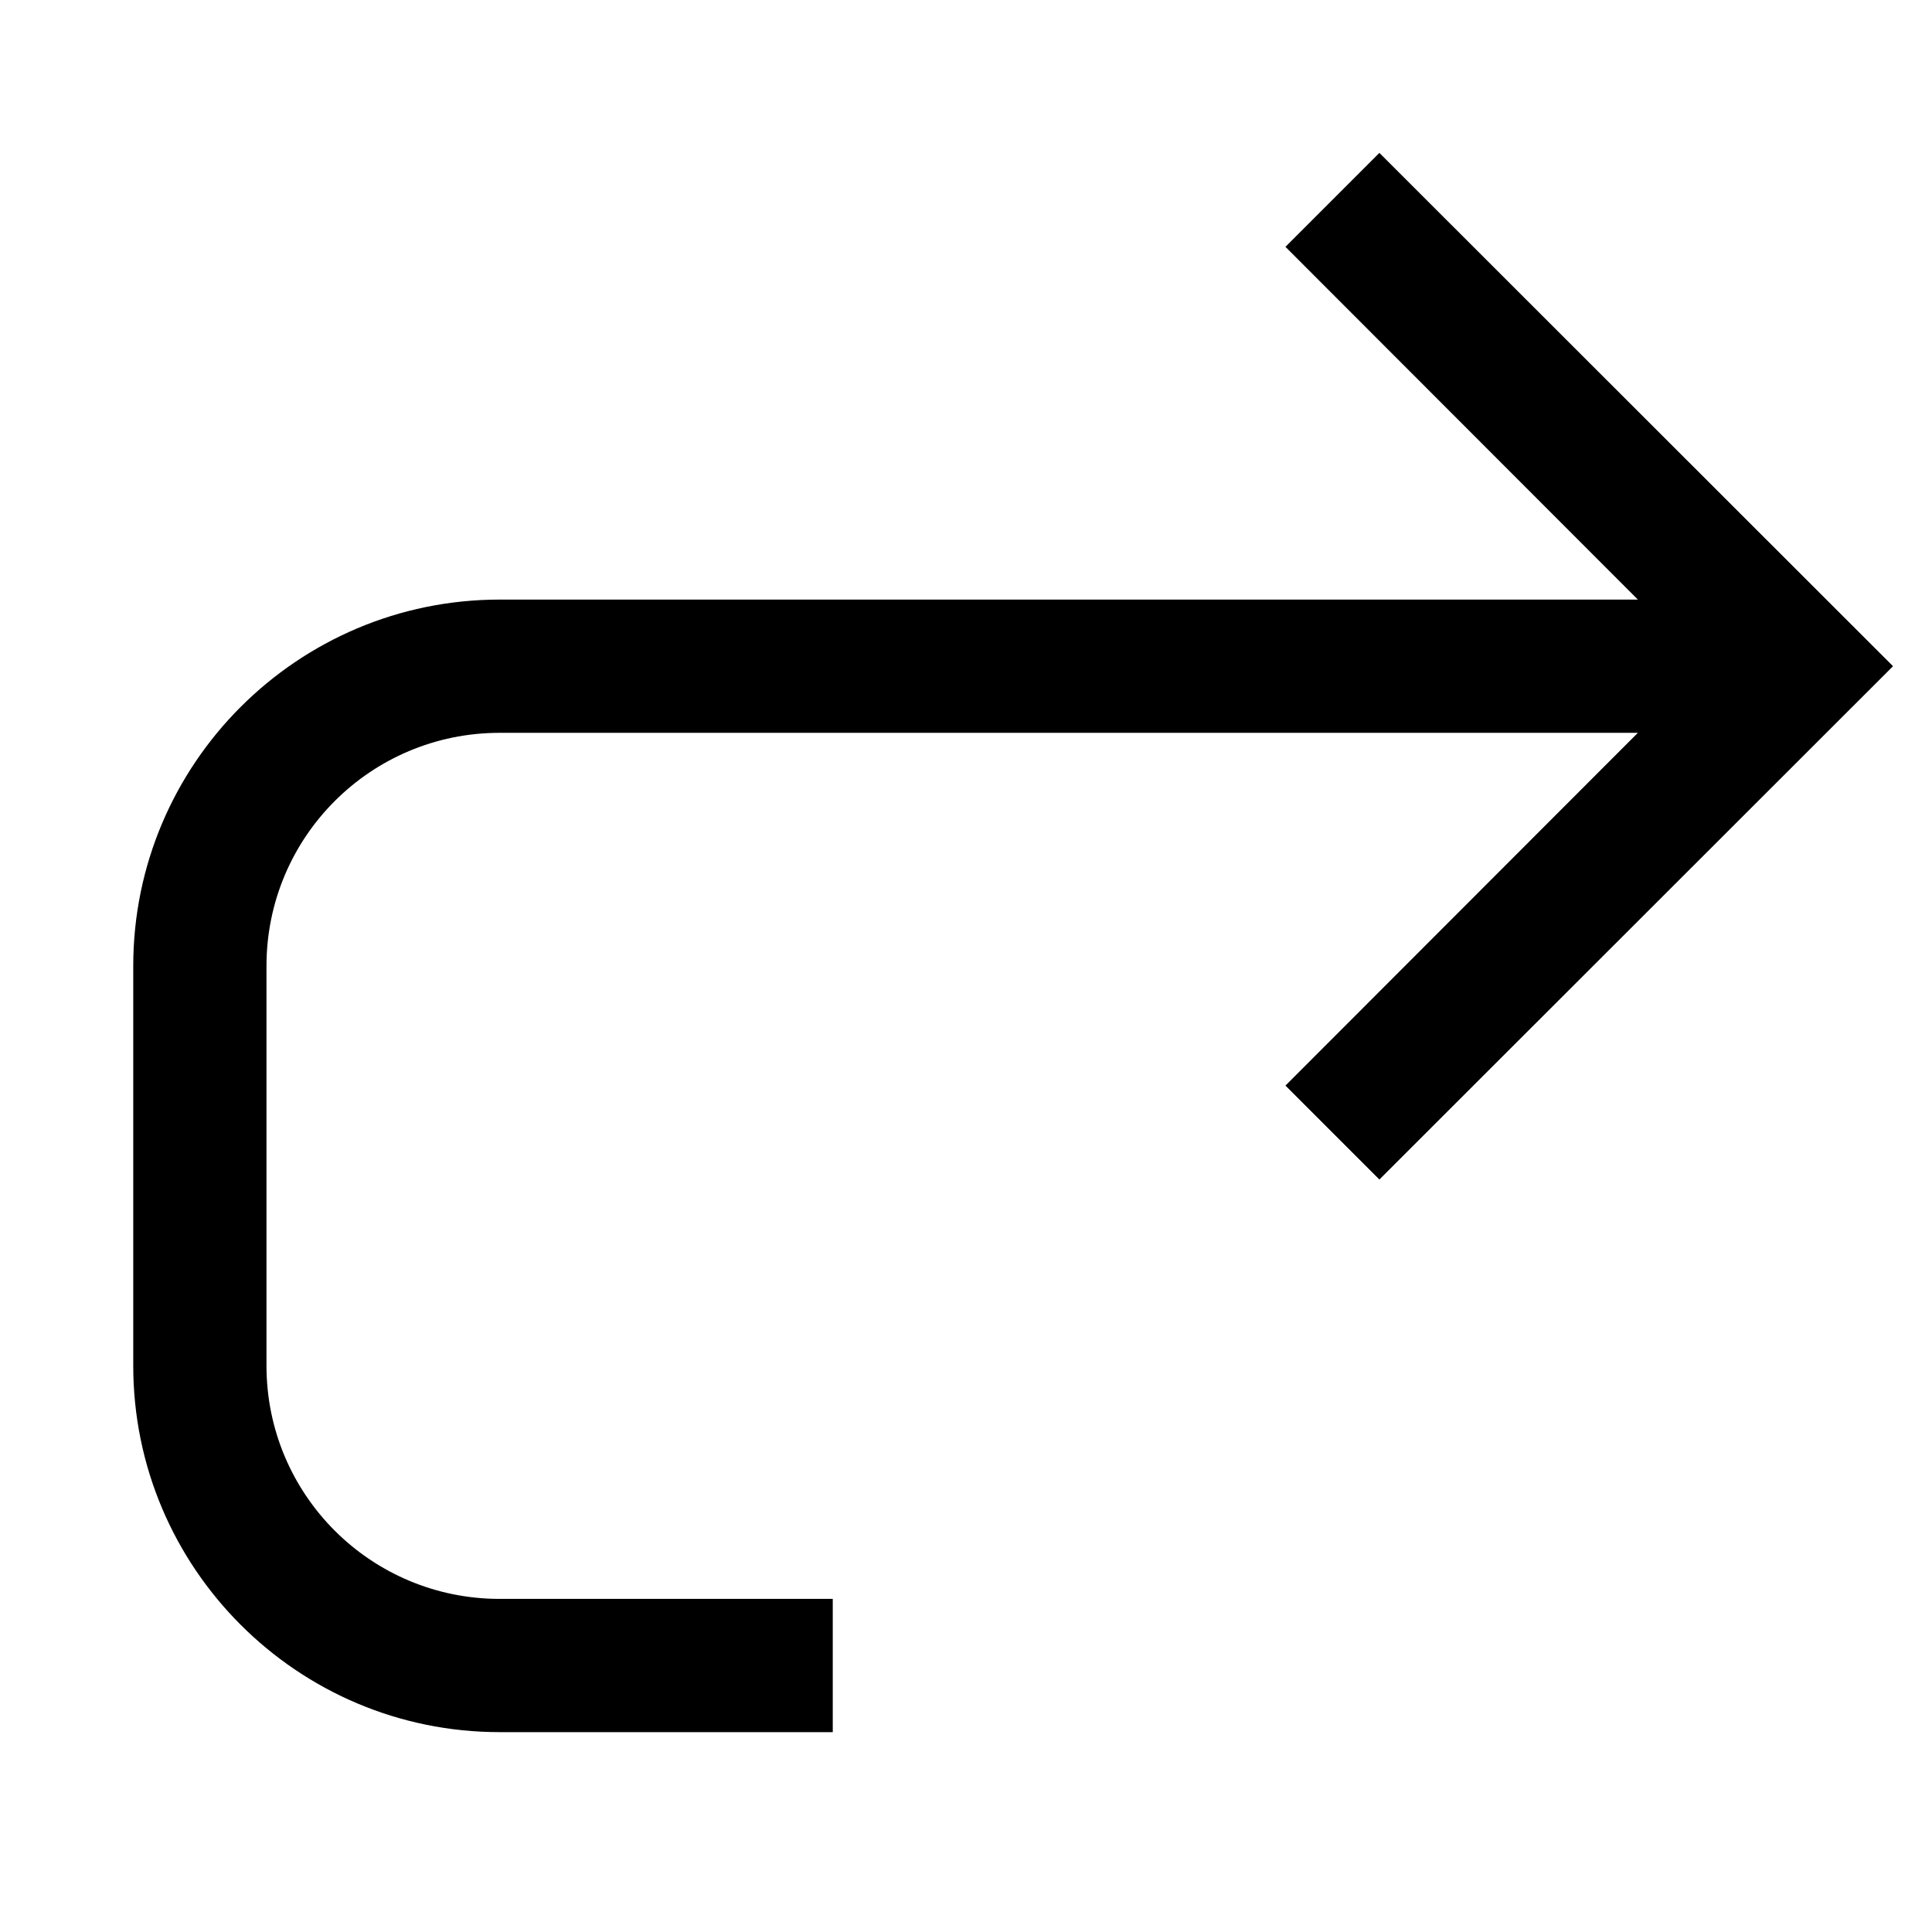 <?xml version="1.0" encoding="UTF-8"?>
<!DOCTYPE svg PUBLIC "-//W3C//DTD SVG 1.1//EN" "http://www.w3.org/Graphics/SVG/1.1/DTD/svg11.dtd">
<svg xmlns="http://www.w3.org/2000/svg" xml:space="preserve" width="580px" height="580px" shape-rendering="geometricPrecision" text-rendering="geometricPrecision" image-rendering="optimizeQuality" fill-rule="nonzero" clip-rule="nonzero" viewBox="0 0 5800 5800" xmlns:xlink="http://www.w3.org/1999/xlink">
	<title>redo icon</title>
	<desc>redo icon from the IconExperience.com I-Collection. Copyright by INCORS GmbH (www.incors.com).</desc>
		<path id="curve28"  d="M4141 459l1542 1541 -1542 1541 -282 -282 1058 -1059 -3417 0c-387,0 -700,313 -700,700l0 1200c0,387 313,700 700,700l1000 0 0 400 -1000 0c-607,0 -1100,-493 -1100,-1100l0 -1200c0,-607 493,-1100 1100,-1100l3417 0 -1058 -1059 282 -282z"/>
</svg>